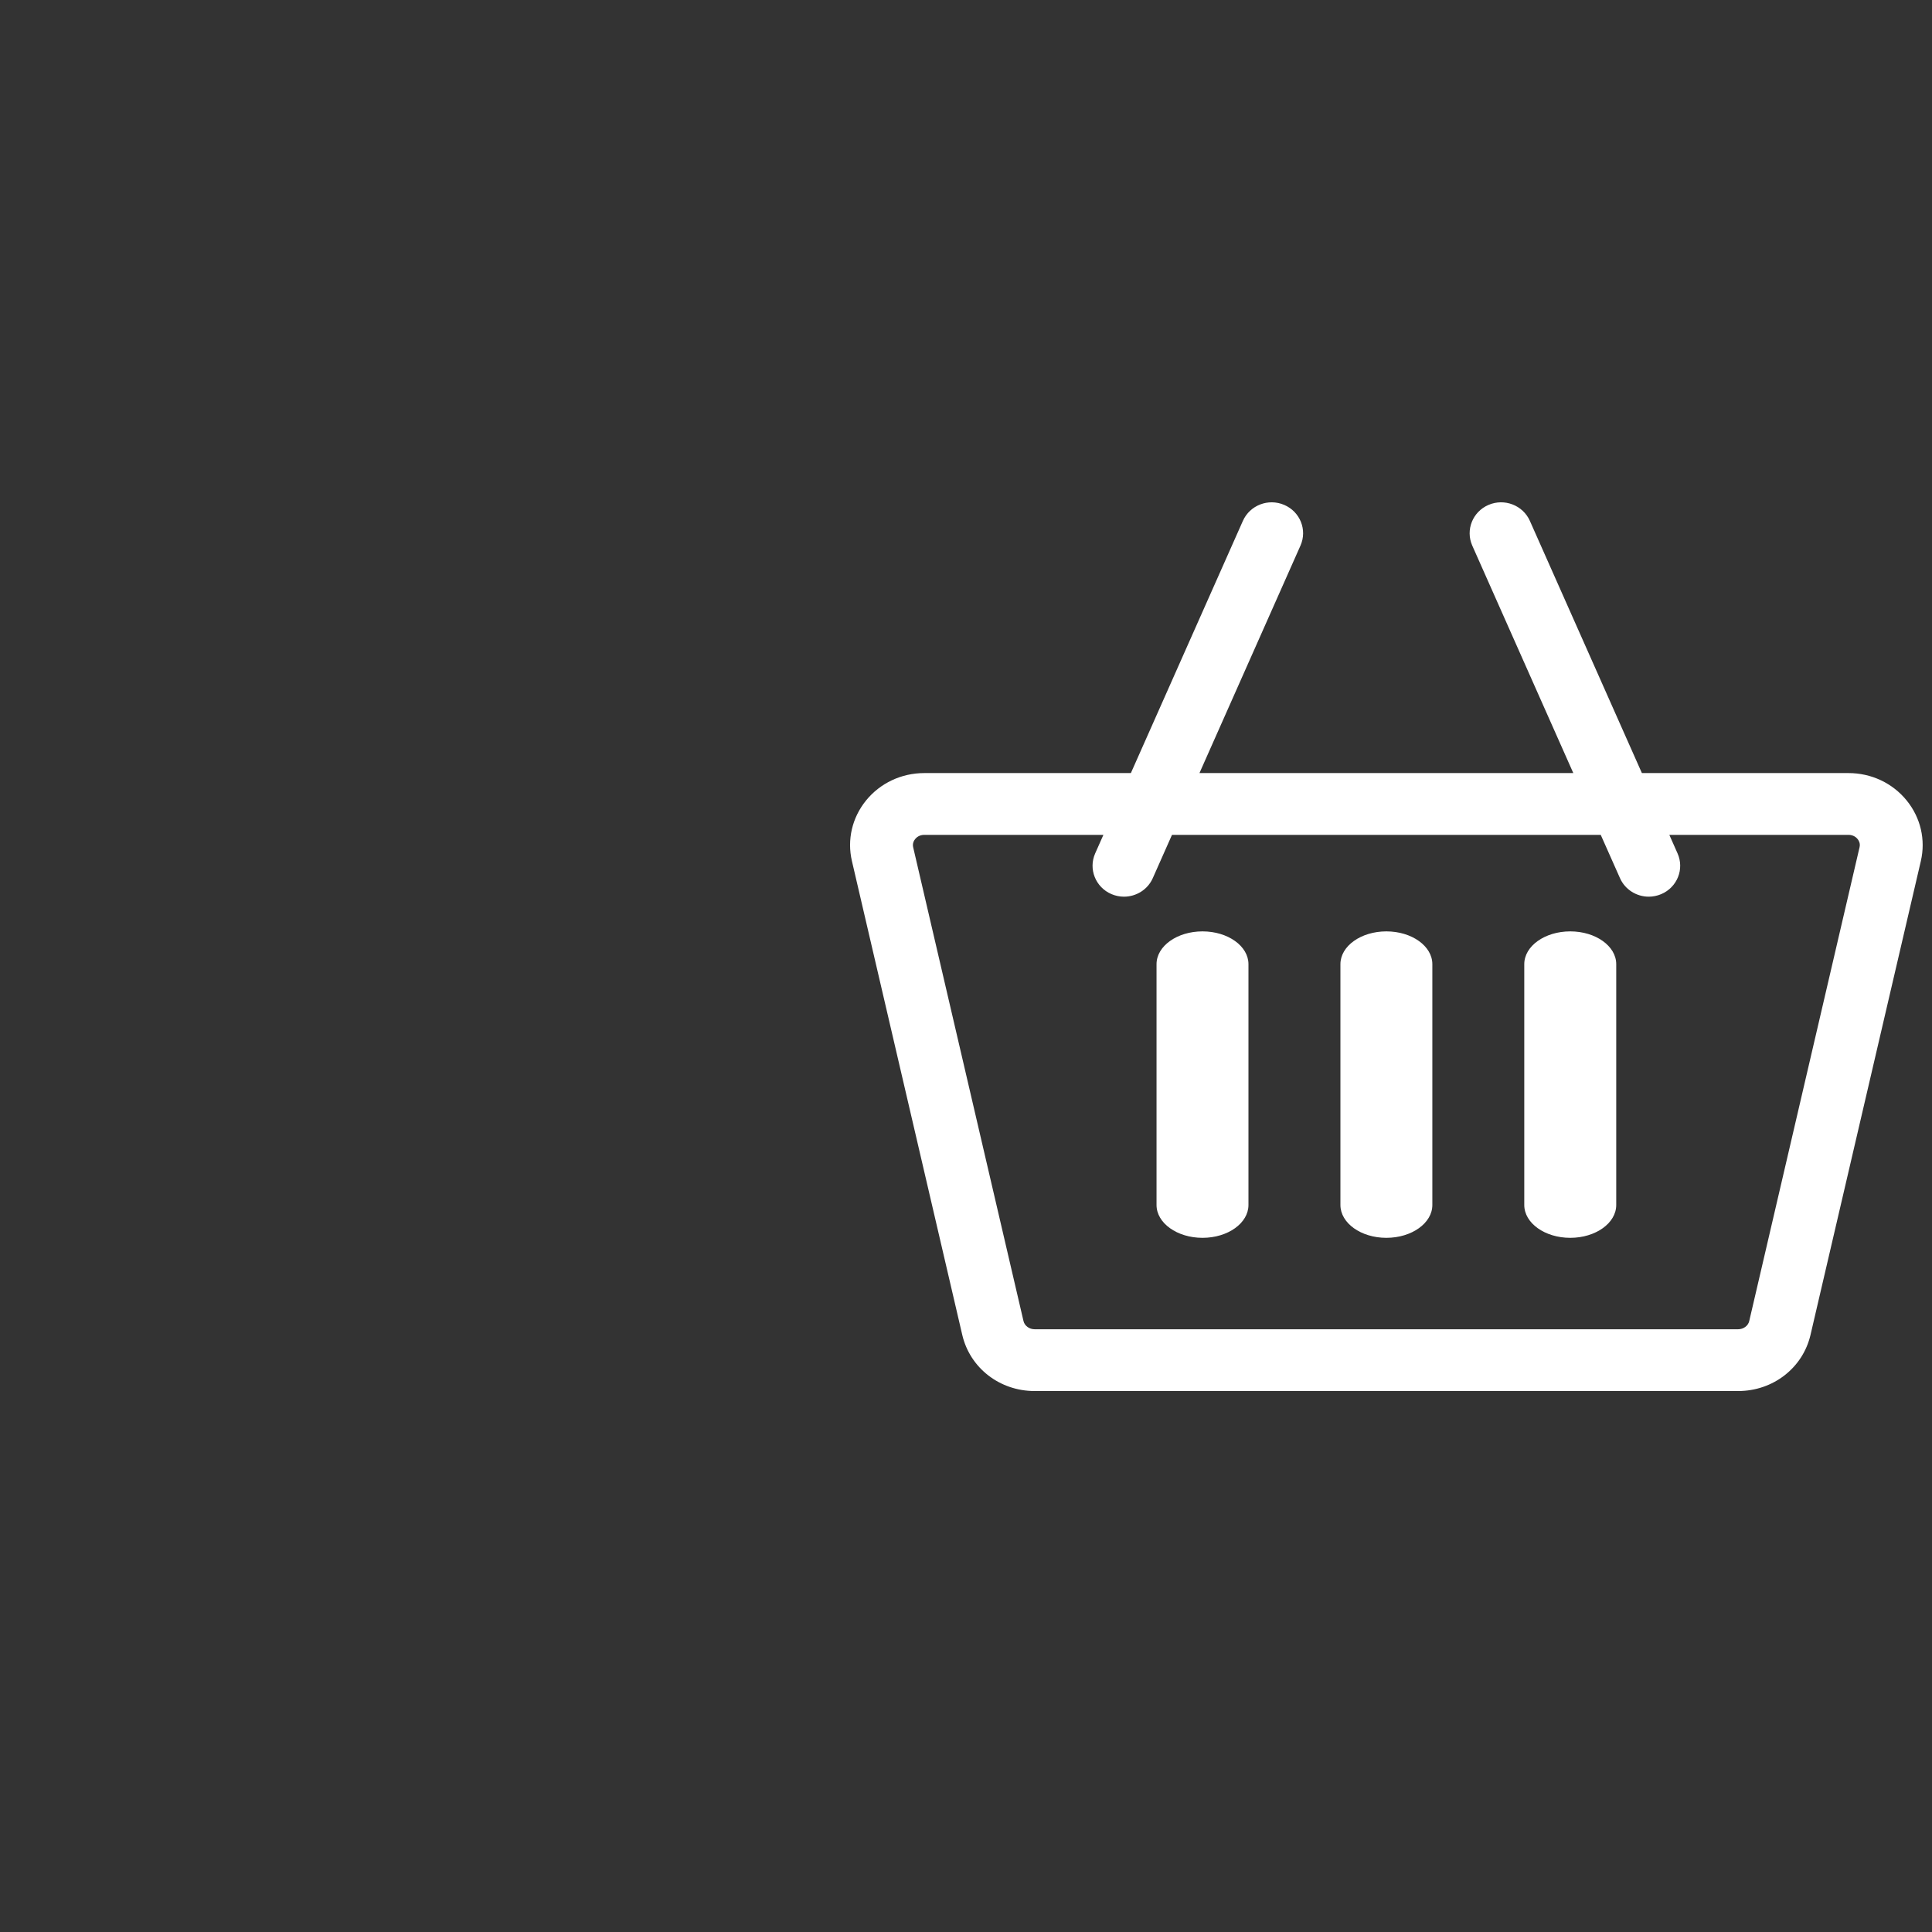 <svg width="50" height="50" viewBox="0 0 50 50" fill="none" xmlns="http://www.w3.org/2000/svg">
<rect x="0" y="0" width="50" height="50" fill="#333333" stroke="none"/>
<path fill-rule="evenodd" clip-rule="evenodd" d="M47.838 20.007C48.43 20.007 48.98 20.266 49.346 20.718C49.706 21.162 49.839 21.733 49.711 22.285L46.856 34.546C46.657 35.402 45.886 36 44.983 36H26.776C25.872 36 25.102 35.402 24.903 34.546L22.048 22.285C21.919 21.733 22.052 21.162 22.412 20.718C22.779 20.266 23.329 20.007 23.921 20.007H29.267L32.166 13.48C32.346 13.075 32.825 12.89 33.236 13.067C33.648 13.244 33.836 13.715 33.656 14.12L31.042 20.007H40.717L38.102 14.12C37.923 13.715 38.111 13.244 38.522 13.067C38.934 12.89 39.413 13.075 39.593 13.48L42.492 20.007H47.838ZM26.776 34.401H44.983C45.121 34.401 45.242 34.312 45.27 34.189L48.125 21.927C48.148 21.831 48.11 21.759 48.075 21.715C48.042 21.674 47.967 21.606 47.838 21.606H43.202L43.415 22.086C43.595 22.491 43.407 22.962 42.995 23.139C42.889 23.184 42.779 23.206 42.67 23.206C42.357 23.206 42.058 23.026 41.925 22.726L41.427 21.606H30.331L29.834 22.726C29.701 23.026 29.402 23.206 29.088 23.206C28.98 23.206 28.869 23.184 28.763 23.139C28.352 22.962 28.164 22.491 28.343 22.086L28.556 21.606H23.921C23.792 21.606 23.717 21.674 23.684 21.715C23.648 21.759 23.611 21.831 23.633 21.928L26.488 34.189C26.517 34.312 26.638 34.401 26.776 34.401Z" fill="white"/>
<path d="M31.121 24.104C30.464 24.104 29.931 24.484 29.931 24.953V31.185C29.931 31.654 30.464 32.035 31.121 32.035C31.778 32.035 32.31 31.654 32.31 31.185V24.953C32.31 24.484 31.778 24.104 31.121 24.104Z" fill="white"/>
<path d="M35.879 24.104C35.222 24.104 34.69 24.484 34.69 24.953V31.185C34.69 31.654 35.222 32.035 35.879 32.035C36.536 32.035 37.069 31.654 37.069 31.185V24.953C37.069 24.484 36.536 24.104 35.879 24.104Z" fill="white"/>
<path d="M40.638 24.104C39.981 24.104 39.448 24.484 39.448 24.953V31.185C39.448 31.654 39.981 32.035 40.638 32.035C41.295 32.035 41.828 31.654 41.828 31.185V24.953C41.828 24.484 41.295 24.104 40.638 24.104Z" fill="white"/>
</svg>
